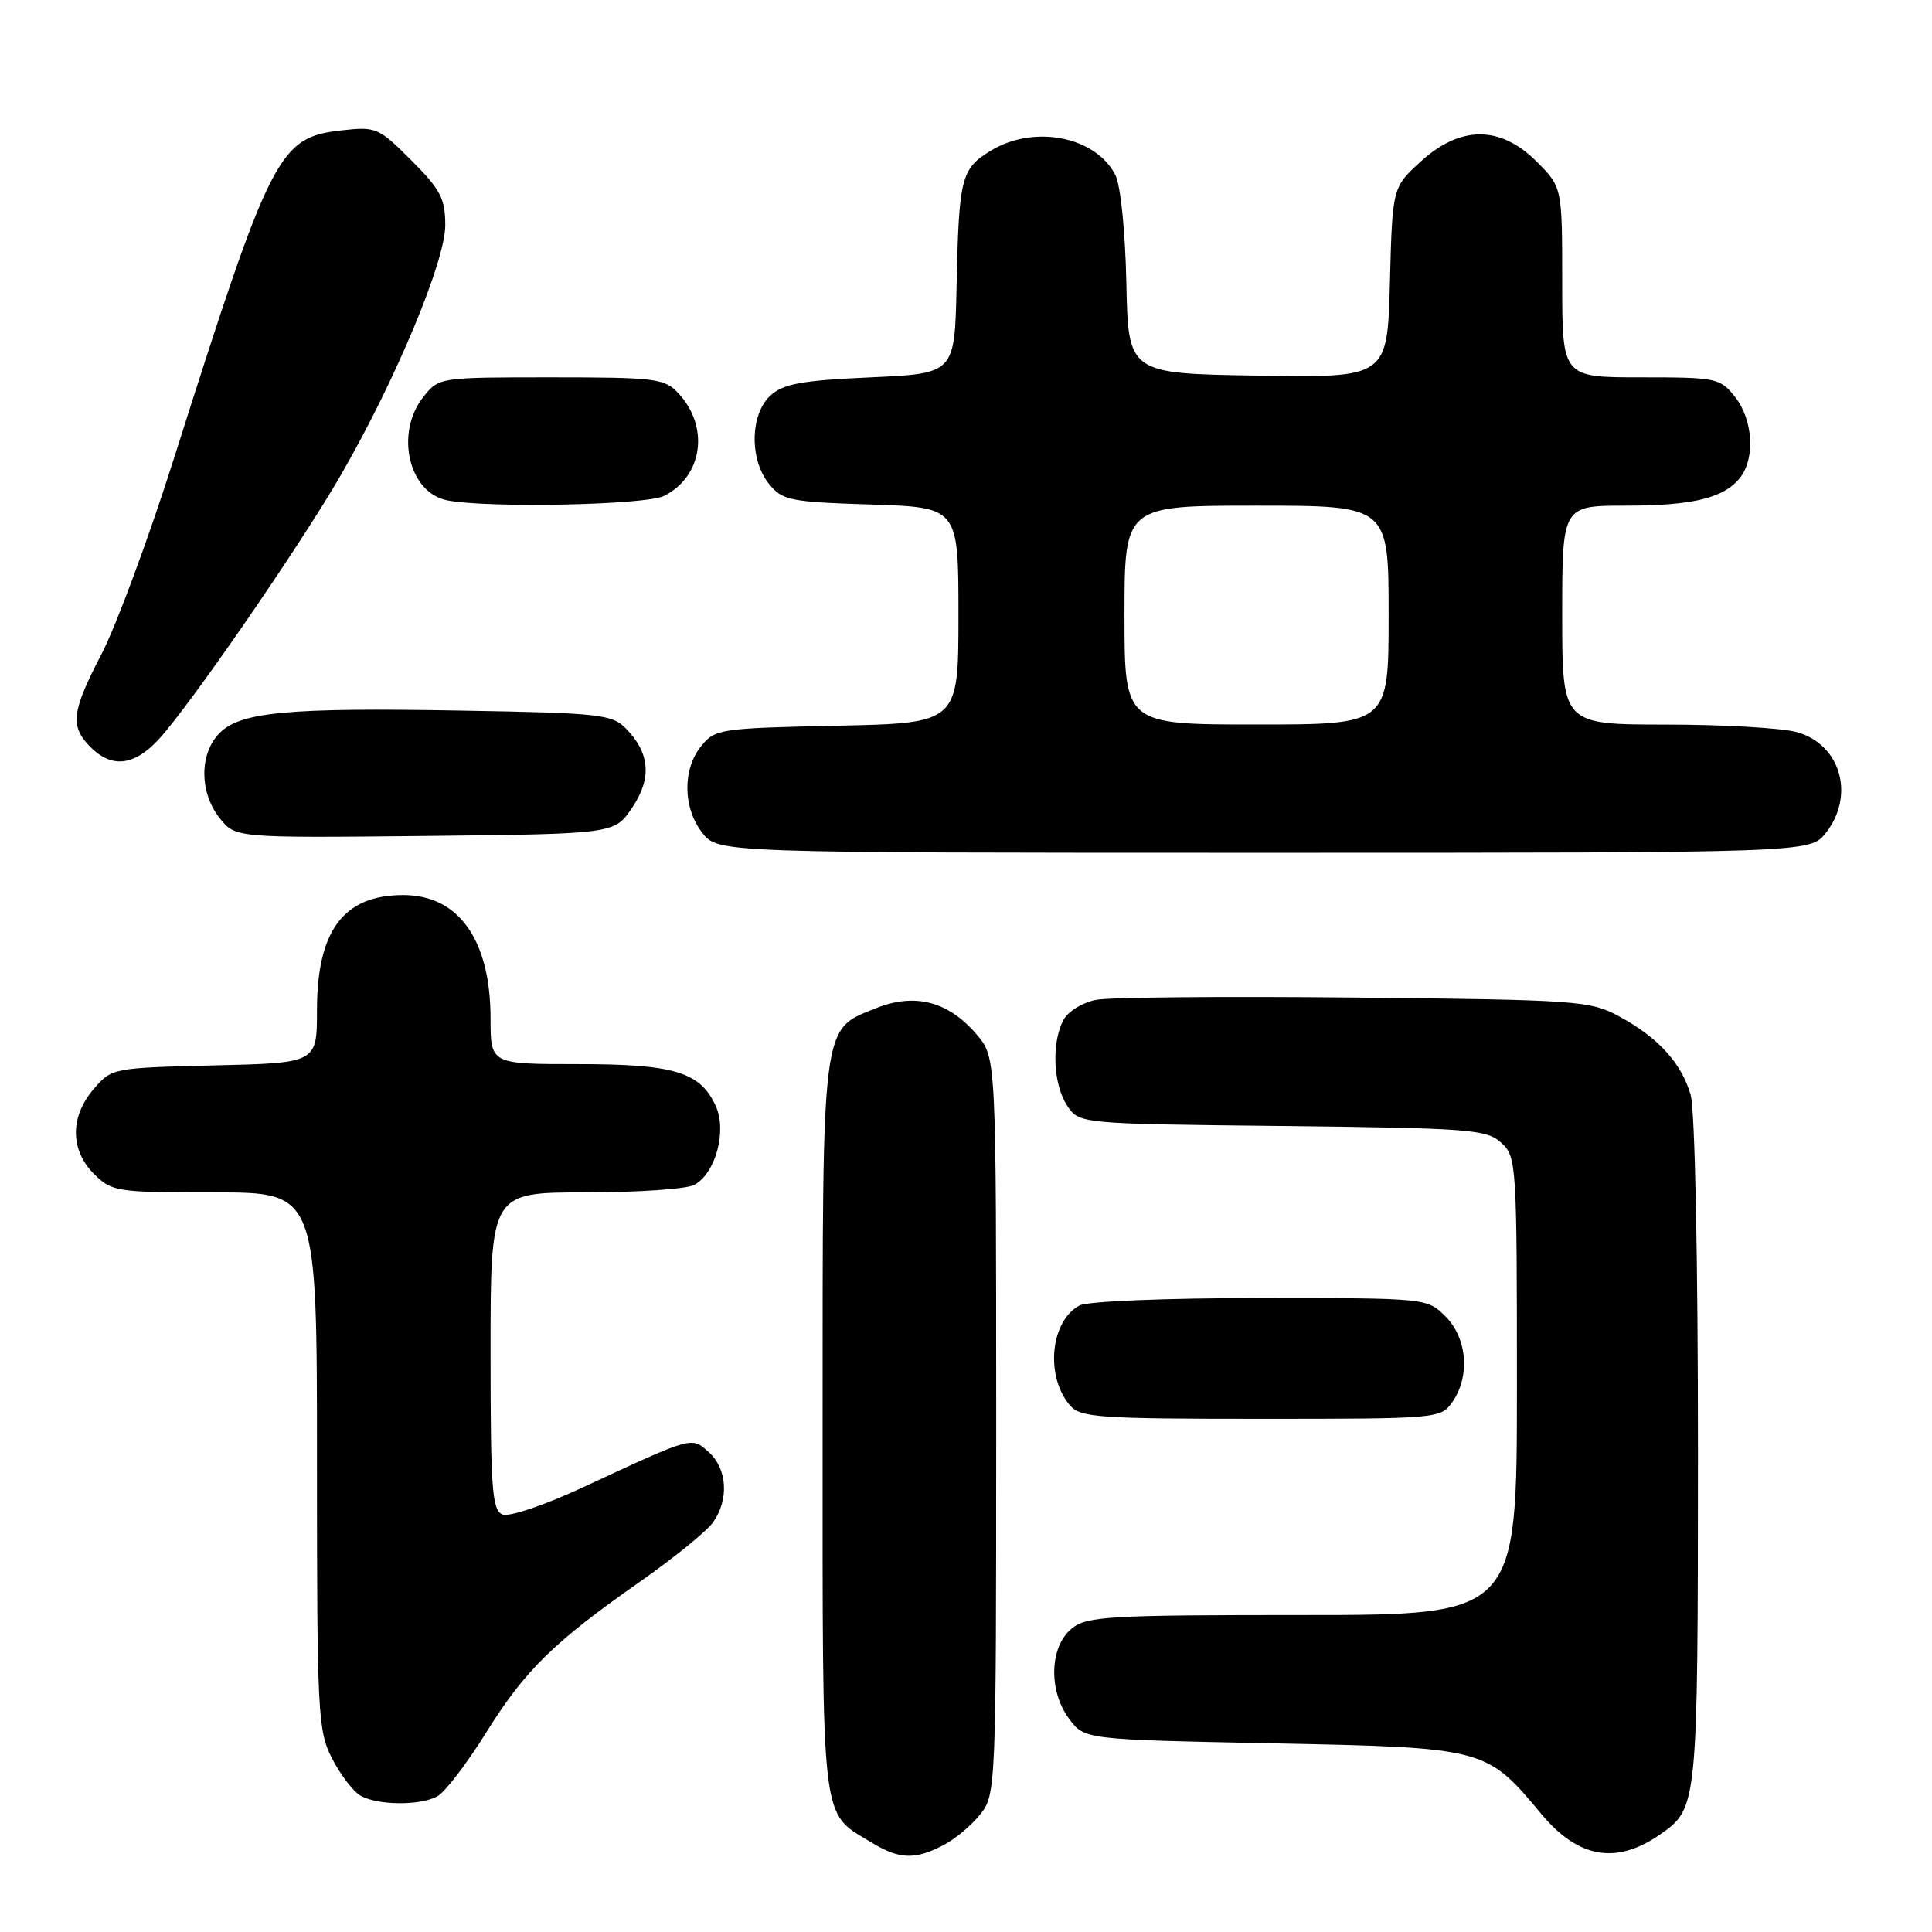 <?xml version="1.0" encoding="UTF-8" standalone="no"?>
<!DOCTYPE svg PUBLIC "-//W3C//DTD SVG 1.1//EN" "http://www.w3.org/Graphics/SVG/1.1/DTD/svg11.dtd" >
<svg xmlns="http://www.w3.org/2000/svg" xmlns:xlink="http://www.w3.org/1999/xlink" version="1.1" viewBox="0 0 256 256">
 <g >
 <path fill="currentColor"
d=" M 124.96 244.52 C 126.54 243.71 128.76 241.85 129.91 240.39 C 131.96 237.78 132.00 236.90 132.00 188.94 C 132.00 140.15 132.00 140.15 129.47 137.14 C 125.73 132.70 121.25 131.51 116.08 133.59 C 108.80 136.50 109.00 134.94 109.00 189.23 C 109.00 242.54 108.71 240.02 115.37 244.08 C 119.14 246.38 121.18 246.48 124.96 244.52 Z  M 220.00 243.06 C 224.95 239.59 224.97 239.40 224.99 192.49 C 224.99 166.82 224.59 147.07 224.02 145.08 C 222.81 140.86 219.70 137.45 214.50 134.65 C 210.69 132.60 209.00 132.48 179.51 132.18 C 162.47 132.01 147.06 132.14 145.27 132.48 C 143.46 132.82 141.53 134.00 140.91 135.16 C 139.31 138.16 139.54 143.66 141.39 146.48 C 142.99 148.91 142.99 148.91 169.89 149.20 C 194.71 149.48 196.96 149.65 198.90 151.40 C 200.95 153.26 201.00 154.08 201.00 183.65 C 201.00 214.00 201.00 214.00 172.61 214.00 C 146.85 214.00 144.02 214.17 142.02 215.78 C 139.07 218.17 138.89 224.03 141.66 227.75 C 143.71 230.50 143.71 230.50 168.61 231.00 C 196.83 231.57 196.94 231.59 204.24 240.37 C 209.14 246.25 214.19 247.11 220.00 243.06 Z  M 57.94 238.03 C 58.94 237.50 61.83 233.73 64.37 229.65 C 69.59 221.28 73.31 217.63 84.90 209.51 C 89.36 206.38 93.68 202.87 94.50 201.69 C 96.61 198.69 96.36 194.64 93.95 192.45 C 91.61 190.34 91.98 190.23 77.35 197.03 C 72.22 199.42 67.50 201.02 66.60 200.68 C 65.20 200.14 65.00 197.38 65.00 179.03 C 65.00 158.00 65.00 158.00 77.57 158.00 C 84.48 158.00 90.97 157.55 91.99 157.01 C 94.81 155.49 96.35 149.86 94.84 146.55 C 92.79 142.04 89.35 141.00 76.55 141.00 C 65.00 141.00 65.00 141.00 65.00 134.97 C 65.00 124.55 60.79 118.60 53.43 118.60 C 45.52 118.60 42.00 123.31 42.00 133.87 C 42.00 140.85 42.00 140.85 28.41 141.17 C 14.93 141.50 14.80 141.52 12.41 144.31 C 9.26 147.97 9.28 152.37 12.45 155.55 C 14.82 157.91 15.41 158.00 28.45 158.00 C 42.00 158.00 42.00 158.00 42.00 193.54 C 42.00 227.06 42.11 229.30 43.99 232.99 C 45.09 235.13 46.78 237.35 47.74 237.92 C 49.99 239.22 55.60 239.29 57.94 238.03 Z  M 192.44 185.78 C 194.82 182.39 194.42 177.33 191.55 174.45 C 189.09 172.00 189.09 172.00 166.98 172.00 C 154.47 172.00 144.07 172.43 143.04 172.98 C 139.16 175.06 138.47 182.41 141.80 186.25 C 143.16 187.83 145.69 188.00 167.10 188.00 C 190.55 188.00 190.91 187.97 192.44 185.78 Z  M 241.93 110.37 C 245.84 105.39 243.90 98.62 238.09 97.01 C 236.12 96.46 228.31 96.01 220.75 96.01 C 207.00 96.00 207.00 96.00 207.00 81.50 C 207.00 67.00 207.00 67.00 215.43 67.00 C 224.42 67.00 228.54 65.97 230.64 63.21 C 232.59 60.63 232.26 55.60 229.93 52.63 C 227.93 50.09 227.50 50.00 217.43 50.00 C 207.00 50.00 207.00 50.00 207.00 37.40 C 207.00 24.80 207.00 24.80 203.60 21.40 C 198.80 16.60 193.49 16.61 188.24 21.42 C 184.50 24.84 184.50 24.84 184.17 37.44 C 183.84 50.05 183.84 50.05 166.67 49.77 C 149.50 49.50 149.50 49.50 149.25 37.50 C 149.10 30.57 148.48 24.51 147.78 23.16 C 145.14 18.06 136.99 16.49 131.28 19.97 C 127.34 22.37 127.06 23.52 126.75 38.00 C 126.50 49.50 126.50 49.50 115.35 50.00 C 106.25 50.41 103.81 50.85 102.10 52.40 C 99.38 54.87 99.28 60.89 101.90 64.13 C 103.67 66.31 104.66 66.51 115.40 66.85 C 127.00 67.22 127.00 67.22 127.00 81.52 C 127.00 95.82 127.00 95.82 110.91 96.16 C 95.40 96.49 94.75 96.59 92.91 98.86 C 90.41 101.95 90.48 107.07 93.07 110.37 C 95.15 113.00 95.15 113.00 167.50 113.00 C 239.85 113.00 239.85 113.00 241.93 110.37 Z  M 83.76 107.03 C 86.40 103.11 86.13 99.78 82.91 96.50 C 81.10 94.66 79.37 94.47 61.31 94.16 C 37.91 93.74 31.69 94.34 28.97 97.26 C 26.40 100.02 26.45 105.04 29.09 108.38 C 31.17 111.03 31.17 111.03 56.30 110.77 C 81.42 110.50 81.42 110.50 83.76 107.03 Z  M 20.97 98.03 C 25.01 93.71 39.74 72.35 45.18 62.92 C 52.40 50.43 59.00 34.63 59.00 29.85 C 59.00 26.31 58.37 25.11 54.50 21.24 C 50.18 16.91 49.82 16.76 45.28 17.27 C 36.92 18.21 35.95 20.11 23.06 60.71 C 19.71 71.28 15.39 82.93 13.48 86.61 C 9.47 94.31 9.24 96.24 12.00 99.00 C 14.81 101.81 17.74 101.49 20.97 98.03 Z  M 88.00 65.71 C 93.13 63.11 94.04 56.56 89.88 52.10 C 88.06 50.15 86.87 50.00 73.03 50.00 C 58.15 50.00 58.15 50.00 56.07 52.63 C 52.31 57.41 54.16 65.31 59.26 66.30 C 64.70 67.35 85.61 66.92 88.00 65.71 Z  M 149.00 81.50 C 149.00 67.00 149.00 67.00 166.50 67.00 C 184.00 67.00 184.00 67.00 184.00 81.50 C 184.00 96.00 184.00 96.00 166.50 96.00 C 149.00 96.00 149.00 96.00 149.00 81.50 Z "/>
</g>
</svg>